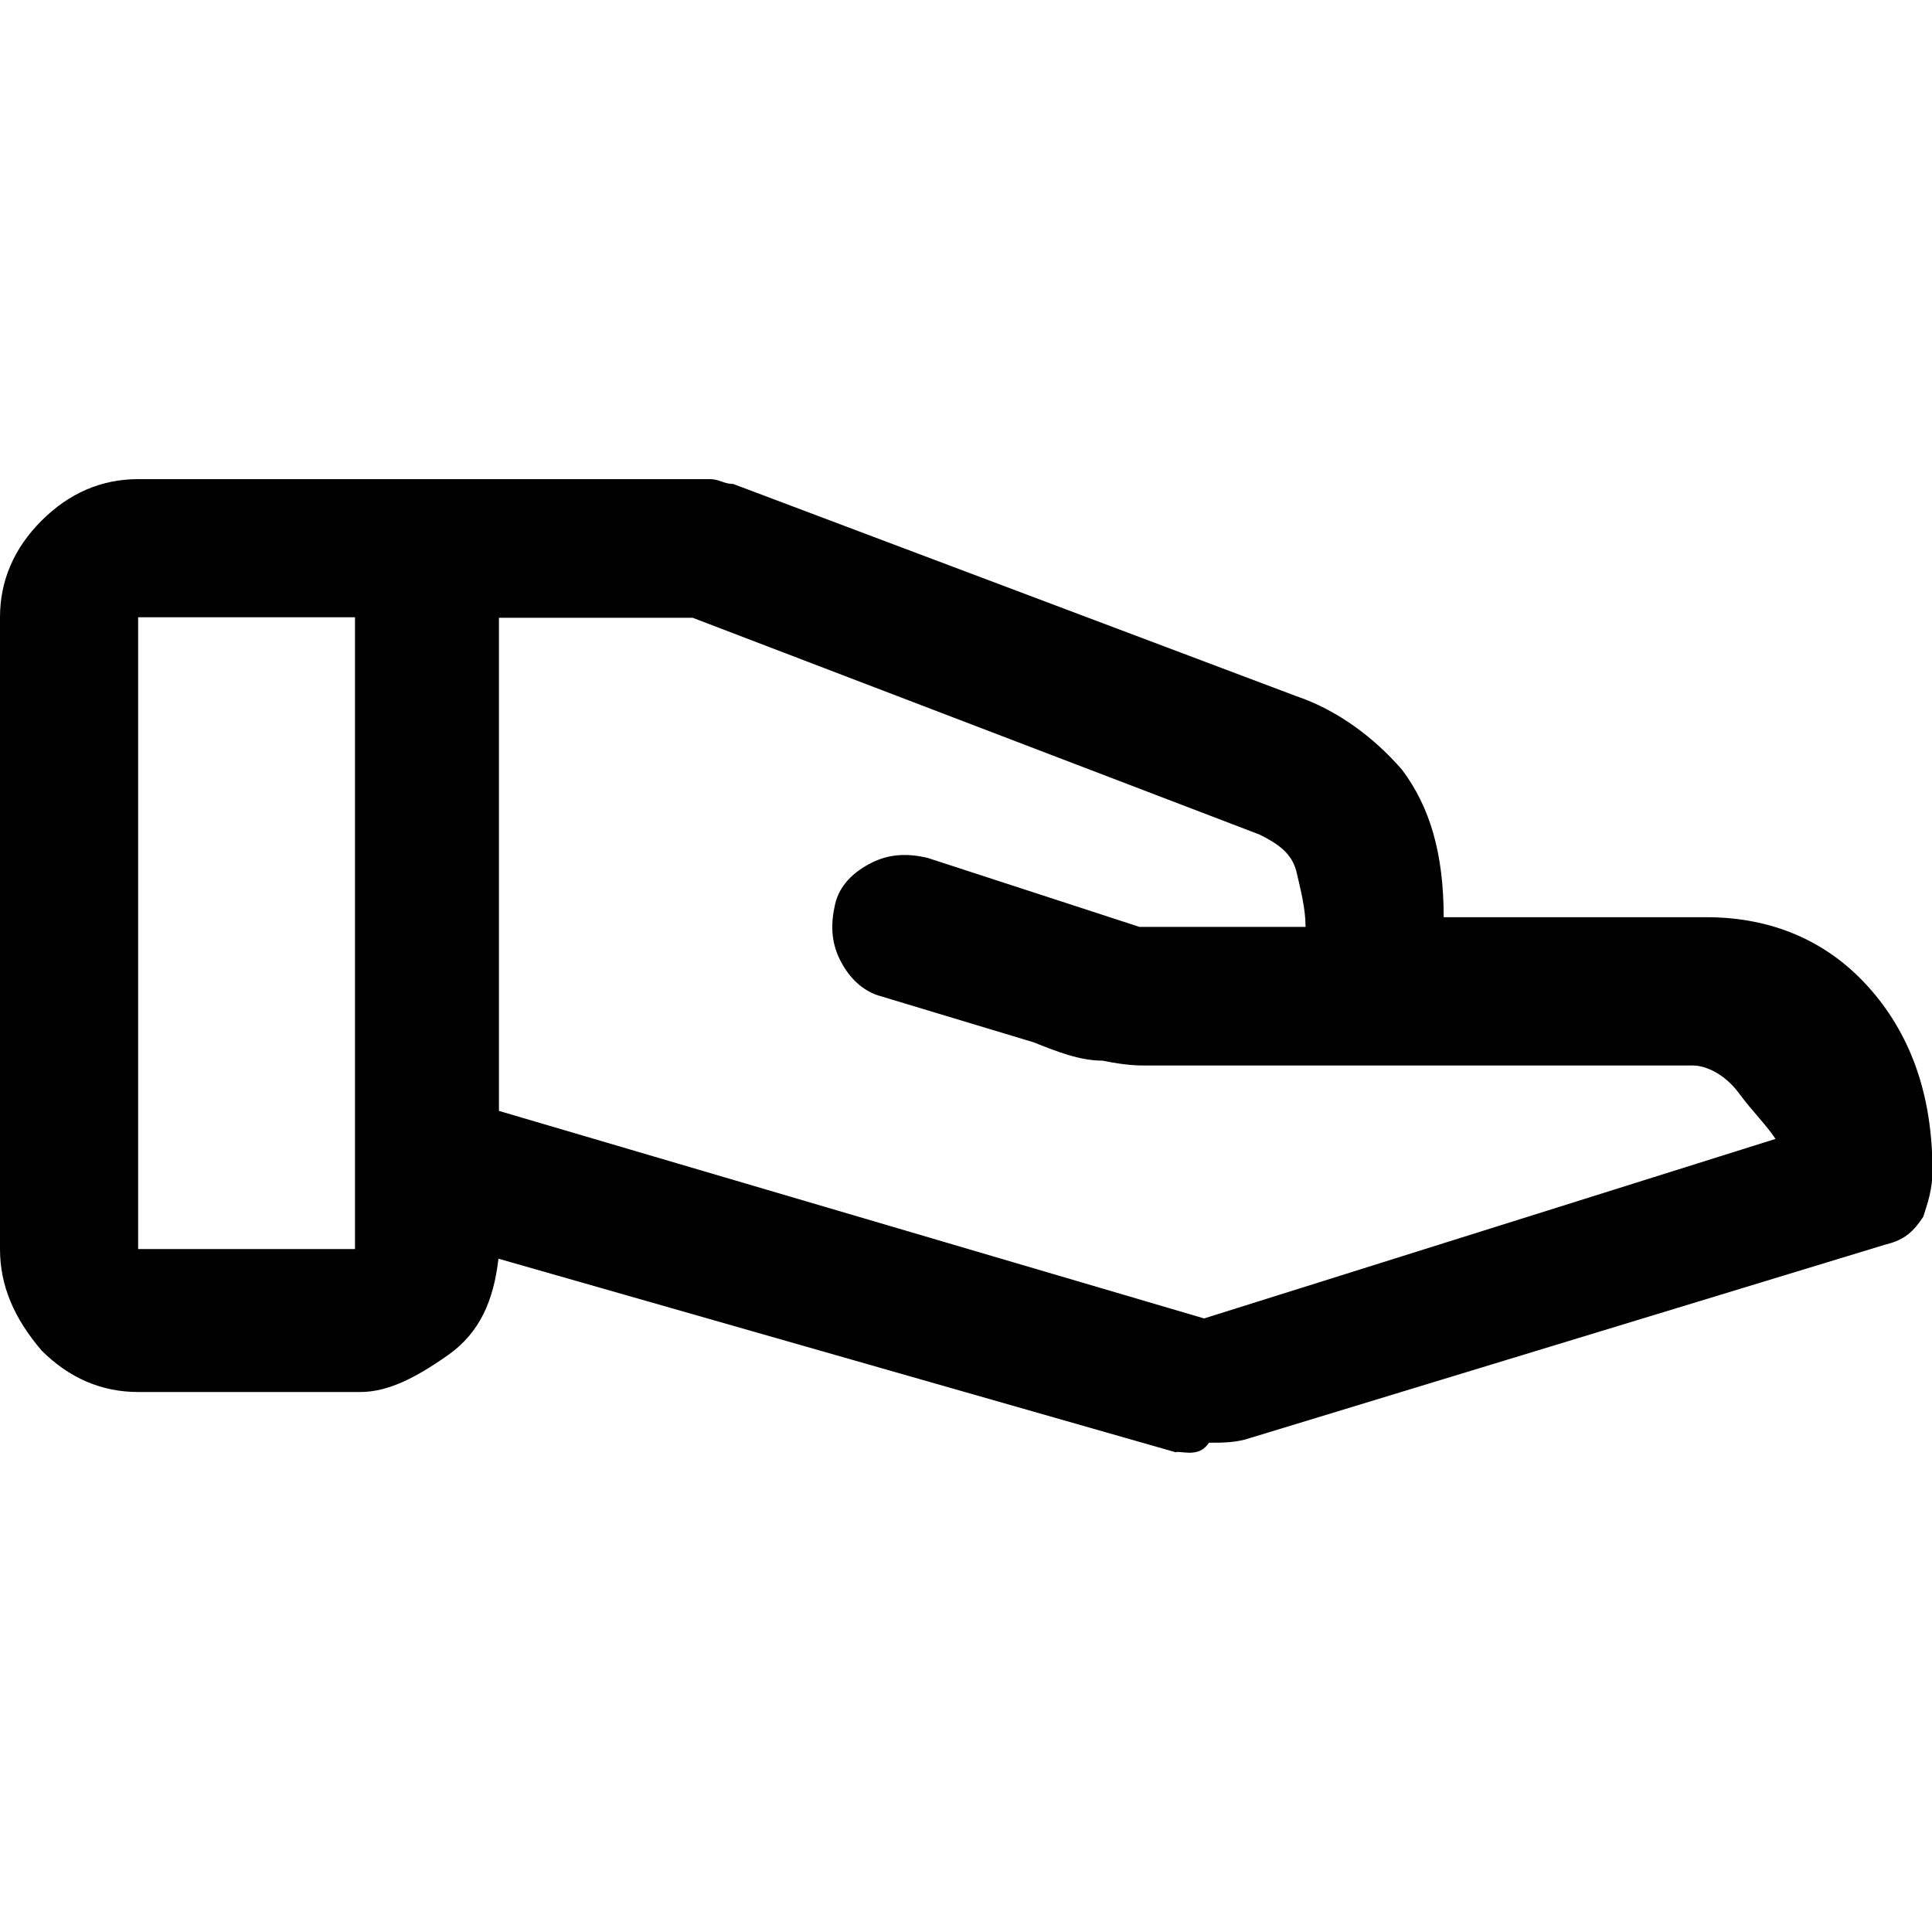 <?xml version="1.0" encoding="UTF-8"?>
<svg id="Capa_1" data-name="Capa 1" xmlns="http://www.w3.org/2000/svg" viewBox="0 0 40 40">
  <defs>
    <style>
      .cls-1 {
        fill: none;
      }
    </style>
  </defs>
  <rect class="cls-1" width="40" height="40"/>
  <path d="m24.92,27.3l11.84-3.72c-.19-.29-.48-.57-.76-.95s-.67-.57-.95-.57h-11.36c-.1,0-.38,0-.86-.1-.48,0-.95-.19-1.43-.38l-3.15-.95c-.38-.1-.67-.38-.86-.76s-.19-.76-.1-1.15.38-.67.76-.86c.38-.19.76-.19,1.15-.1l4.39,1.43c-.1,0,.19,0,.67,0h2.77c0-.38-.1-.76-.19-1.15-.1-.38-.38-.57-.76-.76l-11.74-4.49h-4.01v10.21l14.61,4.3Zm-.57,2.77l-14.03-4.01c-.1.86-.38,1.53-1.05,2s-1.24.76-1.81.76H2.86c-.76,0-1.43-.29-2-.86-.57-.67-.86-1.34-.86-2.1v-13.08c0-.76.29-1.43.86-2,.57-.57,1.24-.86,2-.86h11.84c.19,0,.29.1.48.1l11.65,4.39c.86.29,1.62.86,2.2,1.53.57.76.86,1.72.86,3.05h5.44c1.34,0,2.48.48,3.34,1.43s1.34,2.2,1.34,3.82c0,.38-.1.67-.19.95-.19.29-.38.48-.76.57l-13.17,4.01c-.29.1-.57.1-.86.1-.19.29-.48.19-.67.19ZM2.86,25.86h4.49v-13.08H2.86v13.08Z"/>
</svg>